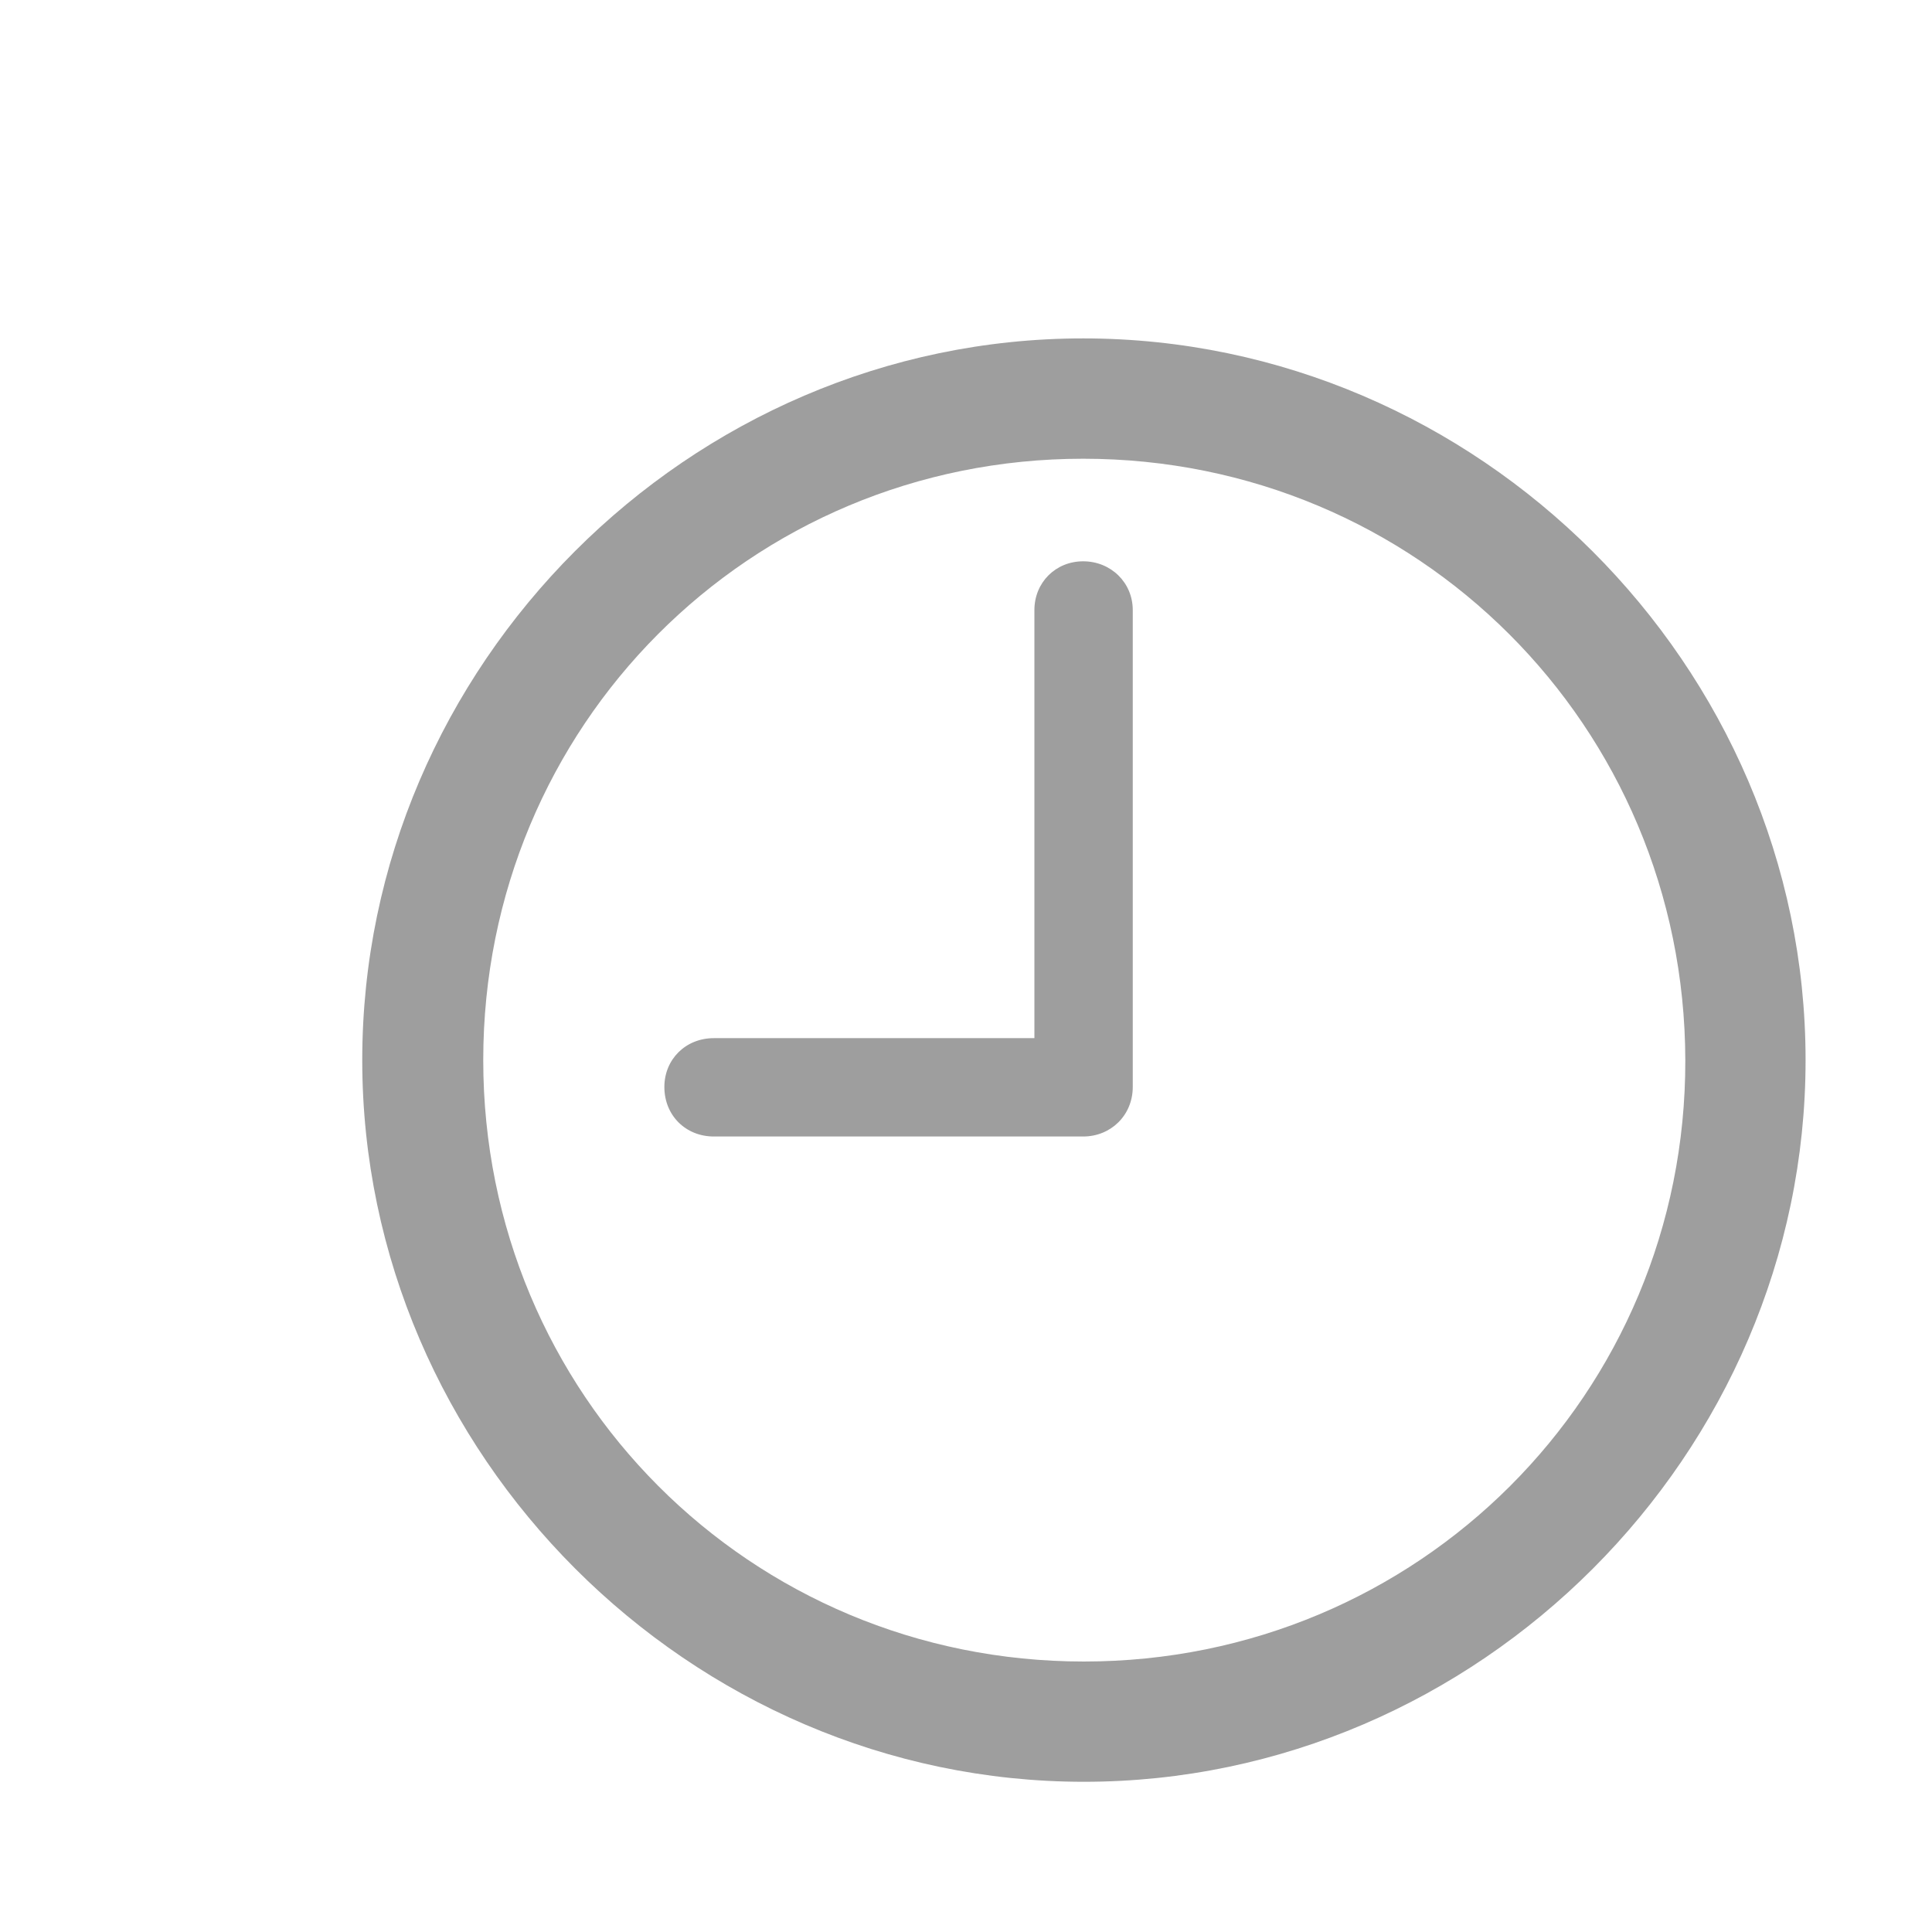 <svg width="32" height="32" viewBox="0 0 32 32" fill="none" xmlns="http://www.w3.org/2000/svg">
<path d="M17.953 29.512C24.492 29.512 29.906 24.086 29.906 17.559C29.906 11.02 24.48 5.605 17.941 5.605C11.414 5.605 6 11.02 6 17.559C6 24.086 11.426 29.512 17.953 29.512ZM17.953 27.52C12.422 27.52 8.004 23.09 8.004 17.559C8.004 12.027 12.41 7.598 17.941 7.598C23.473 7.598 27.902 12.027 27.914 17.559C27.926 23.09 23.484 27.52 17.953 27.52ZM11.824 18.824H17.941C18.398 18.824 18.762 18.473 18.762 18.004V10.105C18.762 9.648 18.398 9.297 17.941 9.297C17.484 9.297 17.133 9.648 17.133 10.105V17.195H11.824C11.355 17.195 11.004 17.547 11.004 18.004C11.004 18.473 11.355 18.824 11.824 18.824Z" fill="#9E9E9E"/>
</svg>
